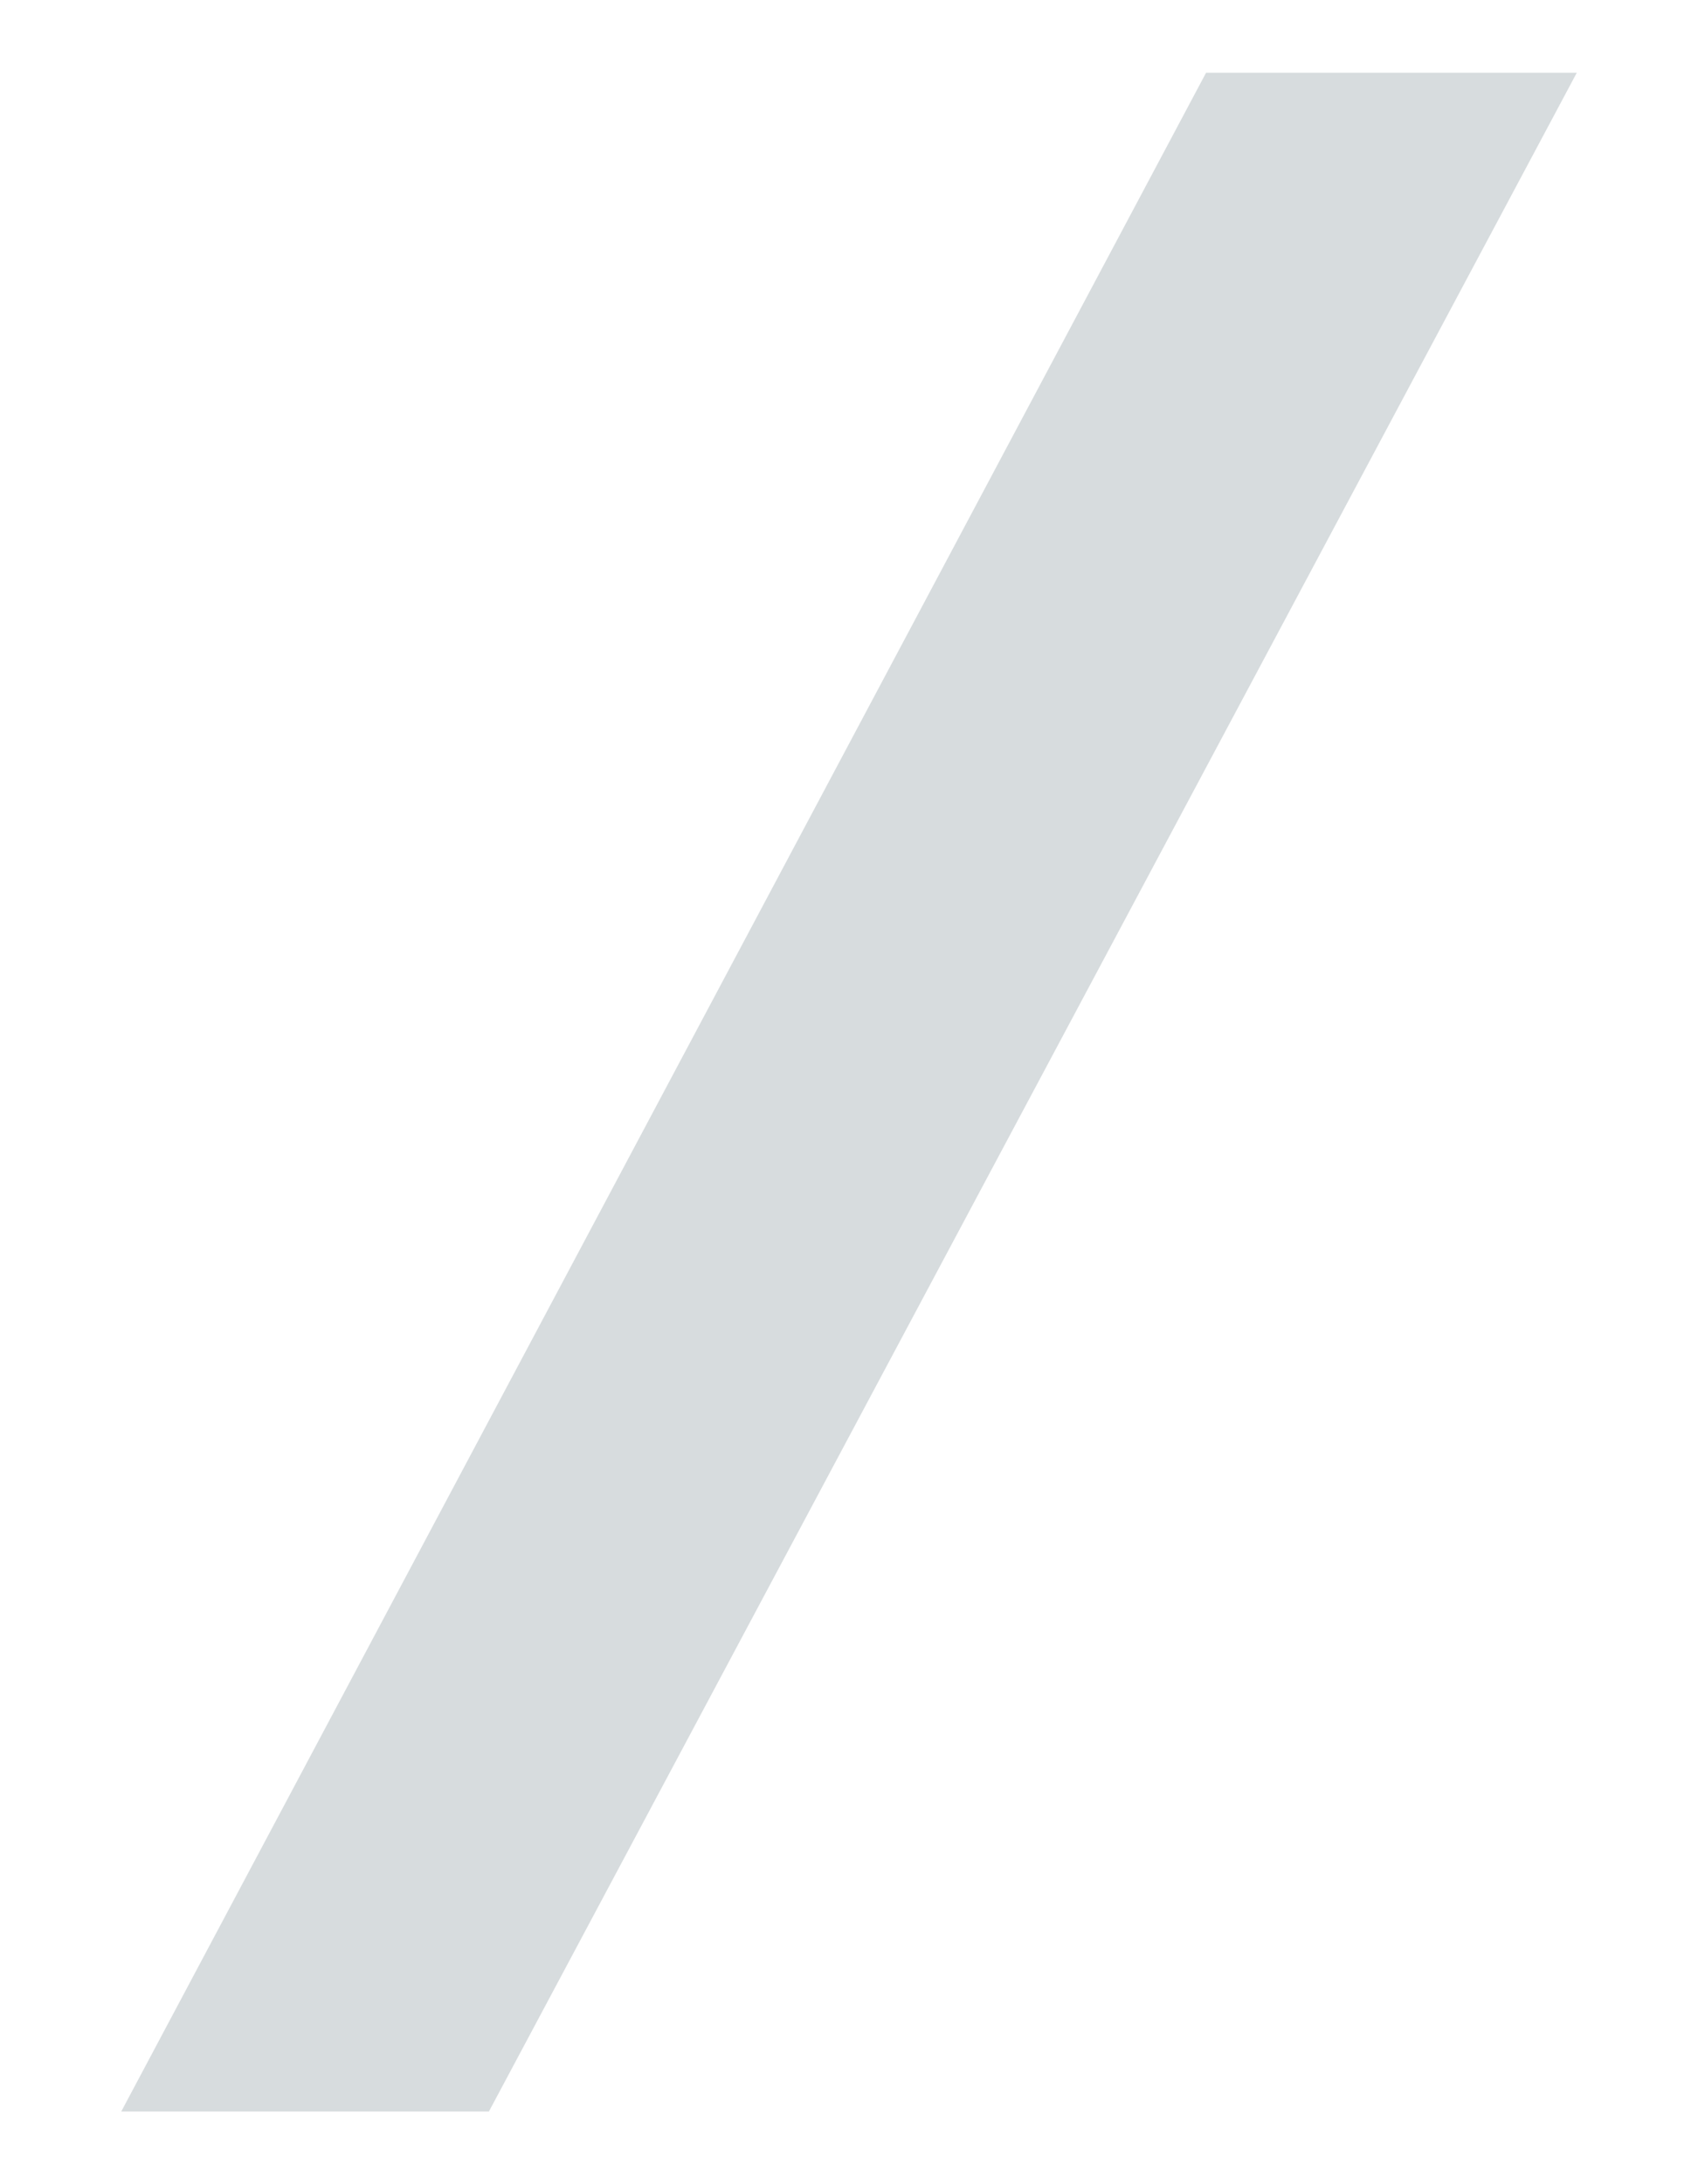 <svg xmlns="http://www.w3.org/2000/svg" width="11.666" height="15" viewBox="0 0 11.666 15">
  <path id="devider" d="M10-14.36H7.453L0-.36H2.526Z" transform="translate(0.833 14.86)" fill="#d7dcde" stroke="rgba(0,0,0,0)" stroke-width="1"/>
</svg>
